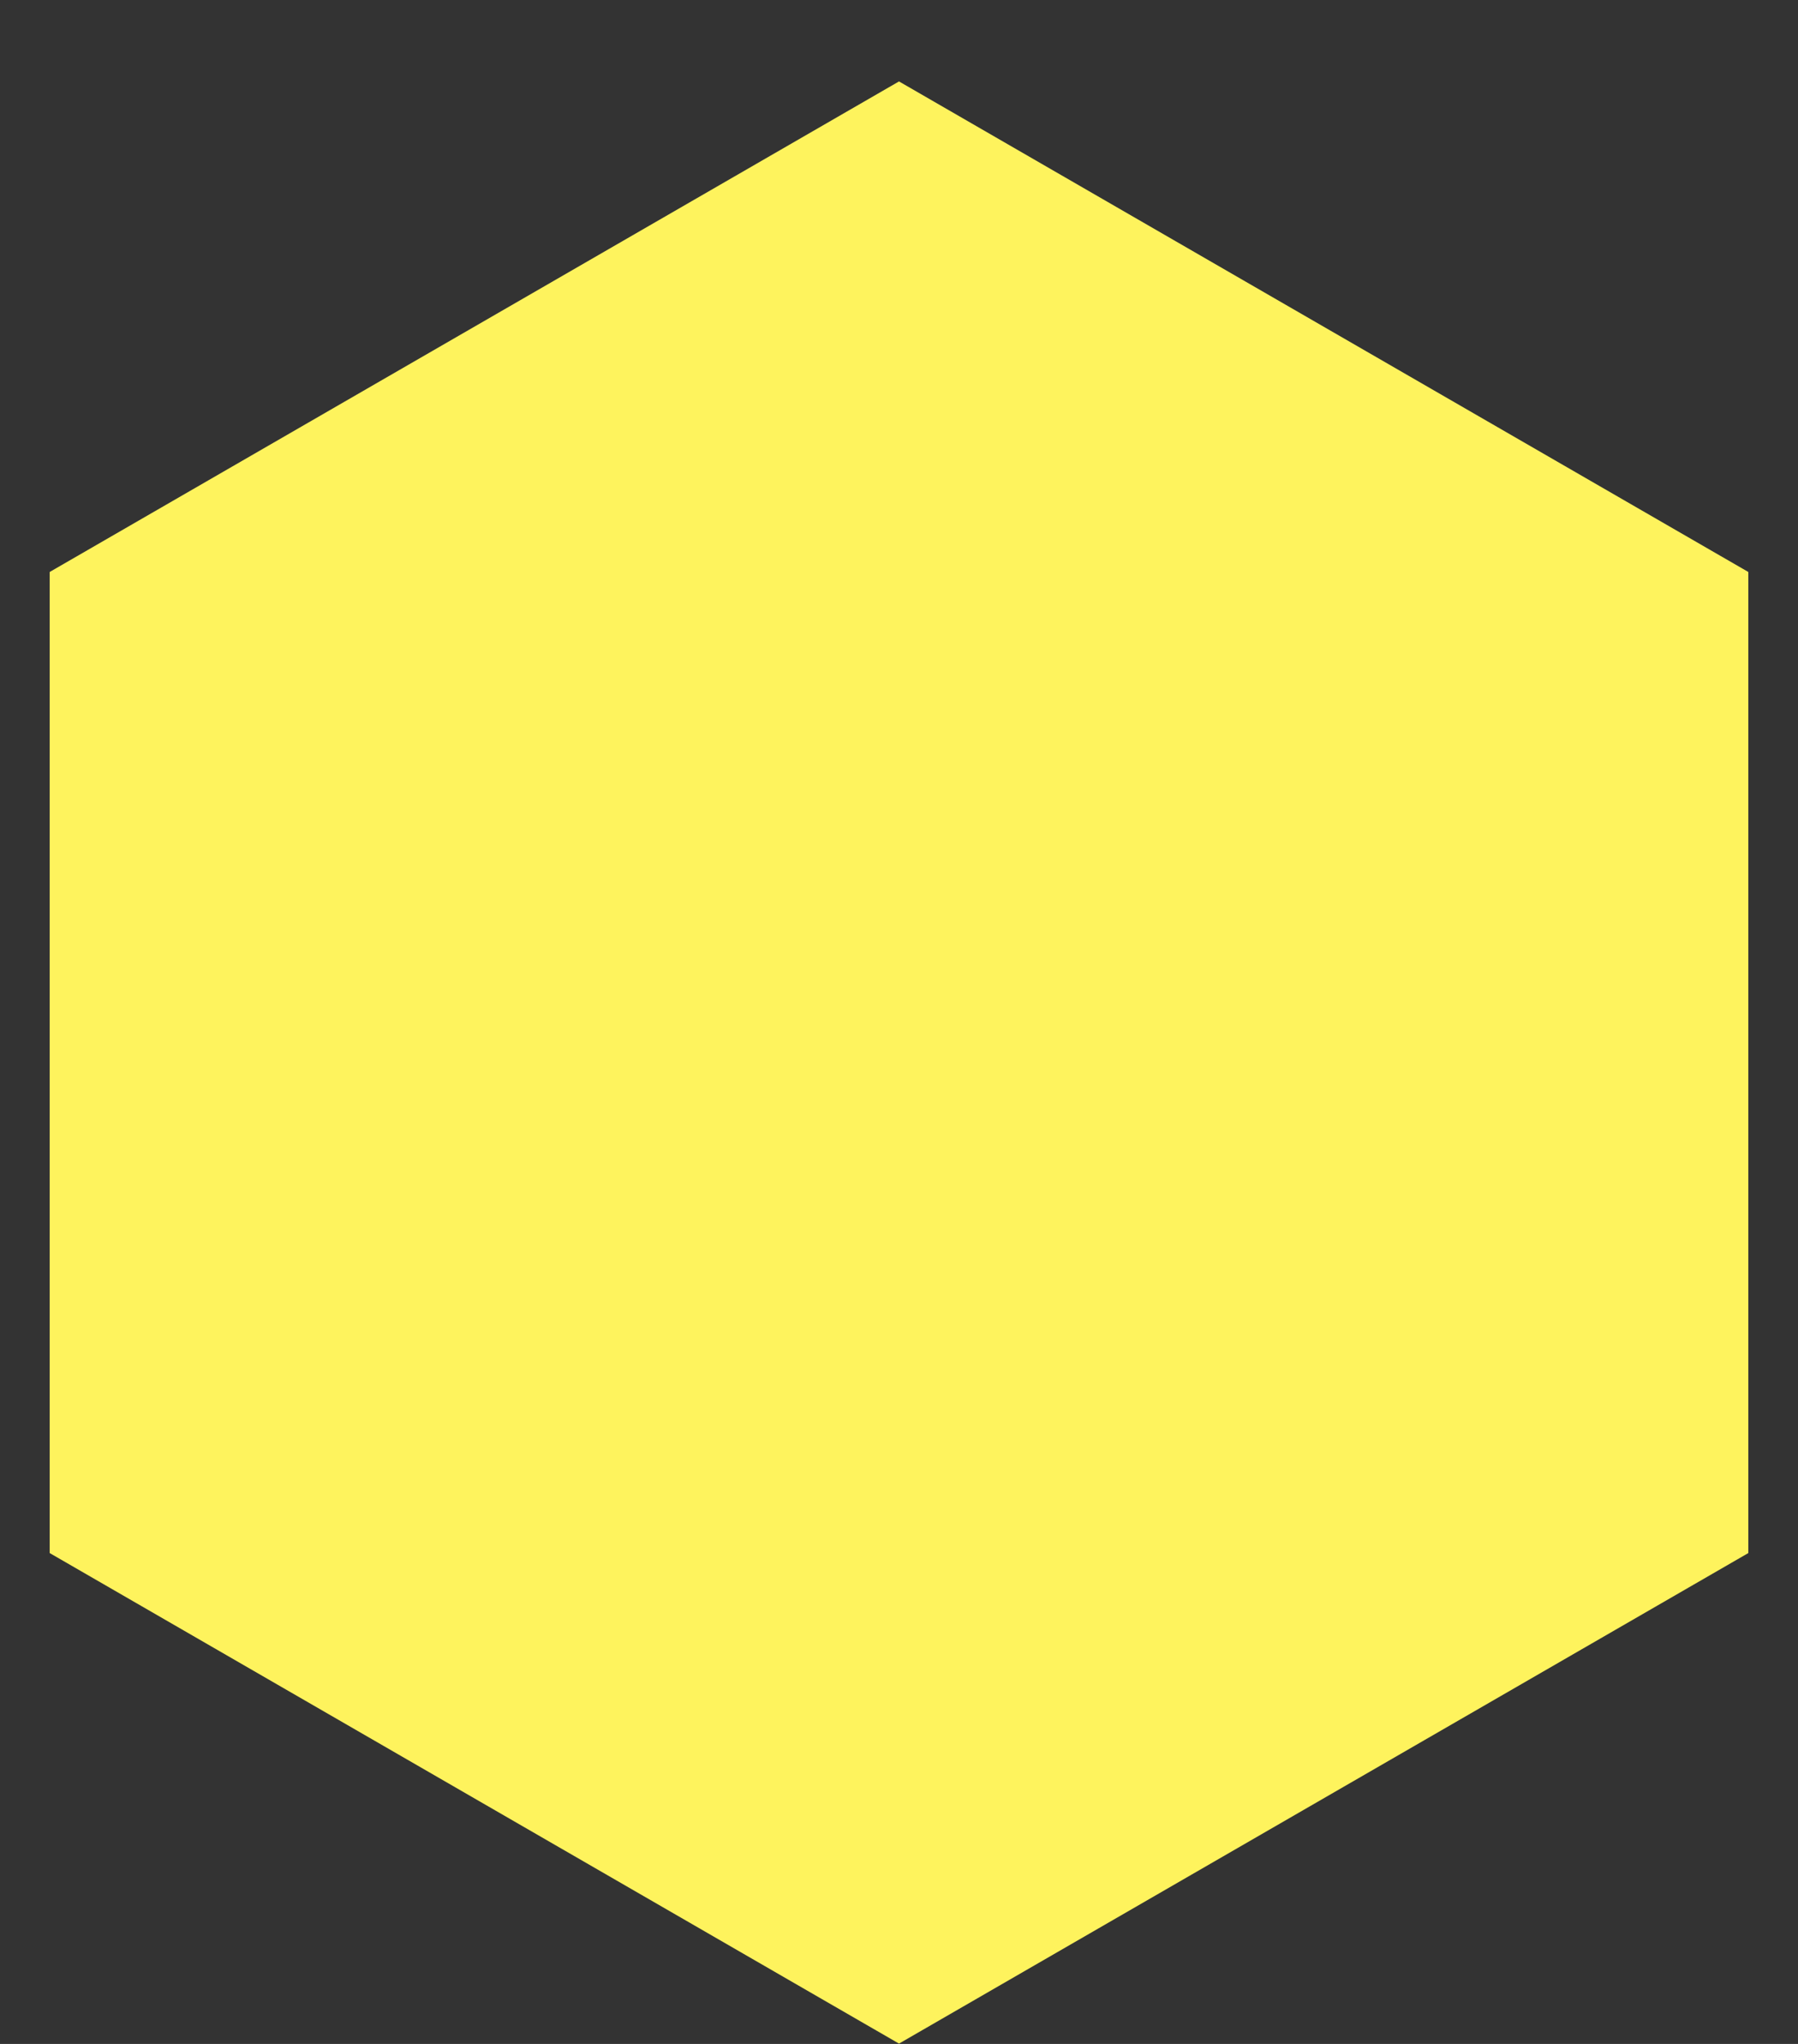 <svg width="22" height="25" viewBox="0 0 22 25" fill="none" xmlns="http://www.w3.org/2000/svg">
<rect x="0" y="0" width="22" height="25" fill="#333333" stroke="none"/>
<path d="M11 0.996L21.392 6.996L21.392 18.996L11 24.996L0.608 18.996L0.608 6.996L11 0.996Z" fill="#FEF35D"/>
</svg>
